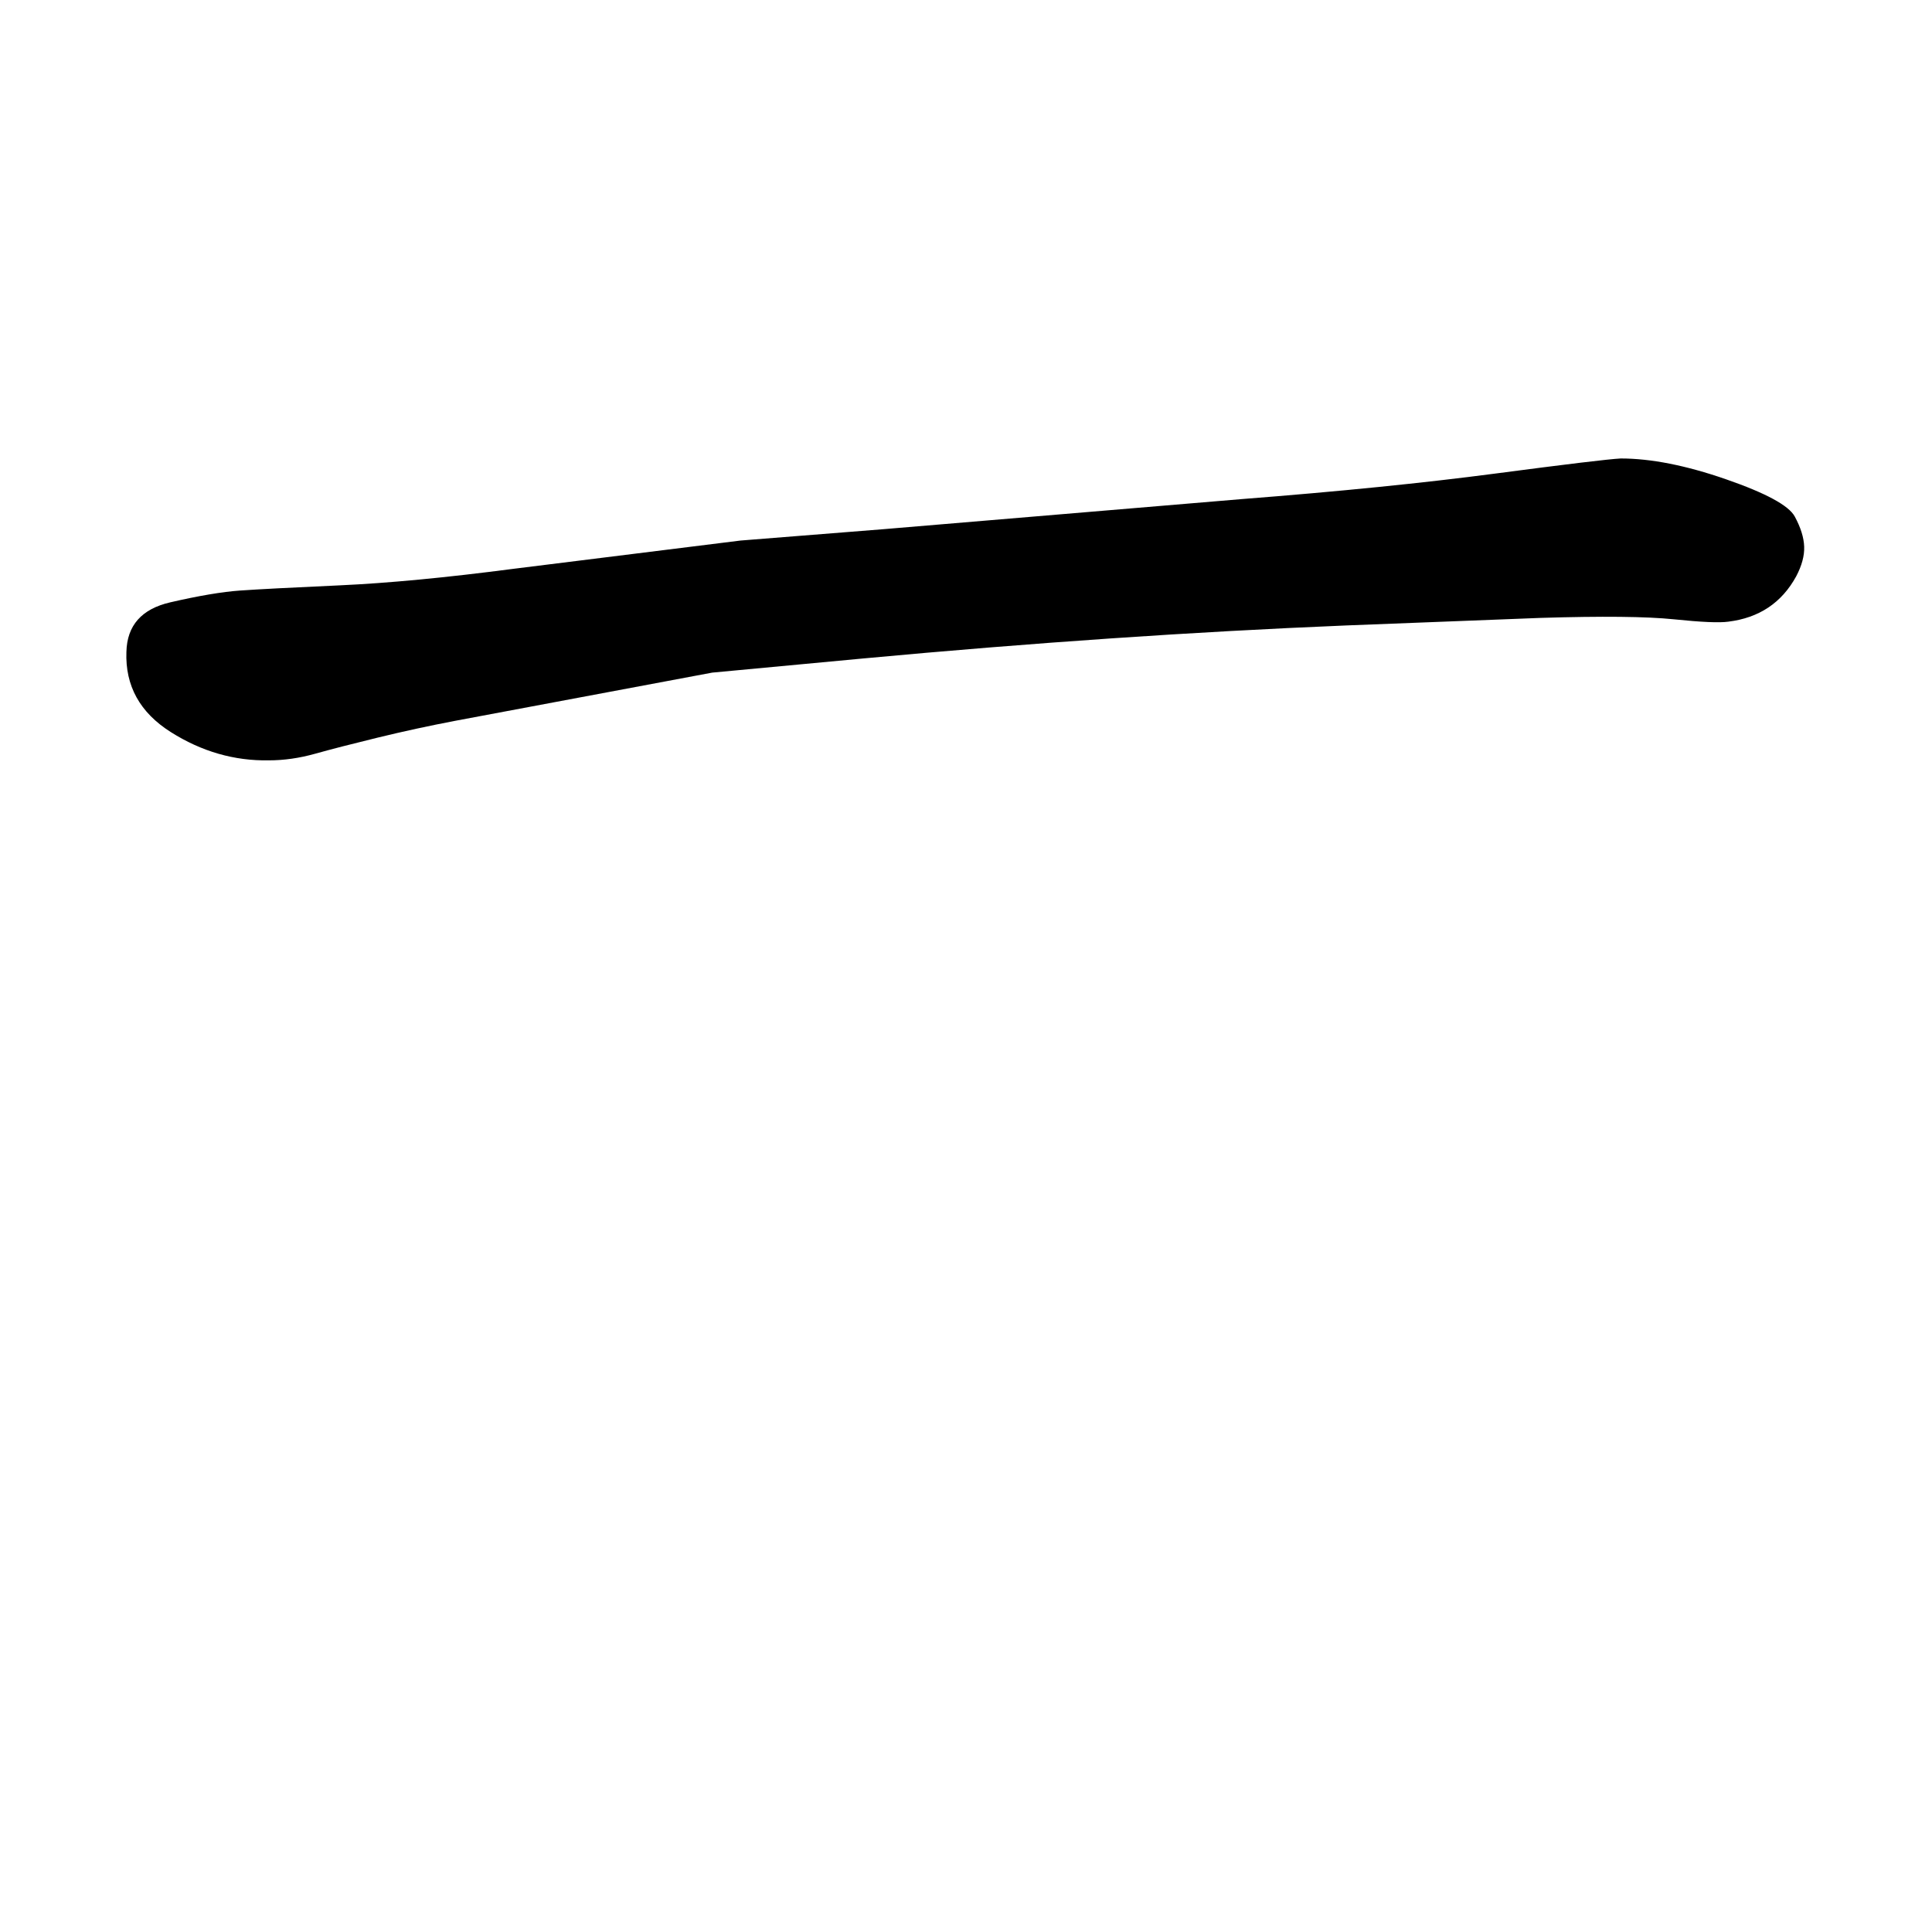 <svg xmlns="http://www.w3.org/2000/svg" width="2048" height="2048" viewBox="0 0 2048 2048" version="1.1"><g x="0" y="0"><g x="0" y="0"><path d="M 936 561 L 1317 529 Q 1471 517, 1585 502 Q 1699 487, 1718 486 Q 1766 486, 1829.5 508 Q 1893 530, 1902.5 547.5 Q 1912 565, 1912.5 579.5 Q 1913 594, 1904 611 Q 1881 653, 1832 659 Q 1818 661, 1774.5 656.5 Q 1731 652, 1633 655 L 1427 663 Q 1184 673, 915 698 L 755 713 L 483 764 Q 441 772, 400 782 Q 359 792, 334 799 Q 309 806, 285 806 Q 230 807, 181 776 Q 132 745, 134 691 Q 135 649, 180.5 638.5 Q 226 628, 254.5 626 Q 283 624, 360 620.5 Q 437 617, 544 603 L 785 573 L 936 561 Z" fill="black" stroke-width="1"></path></g></g></svg>